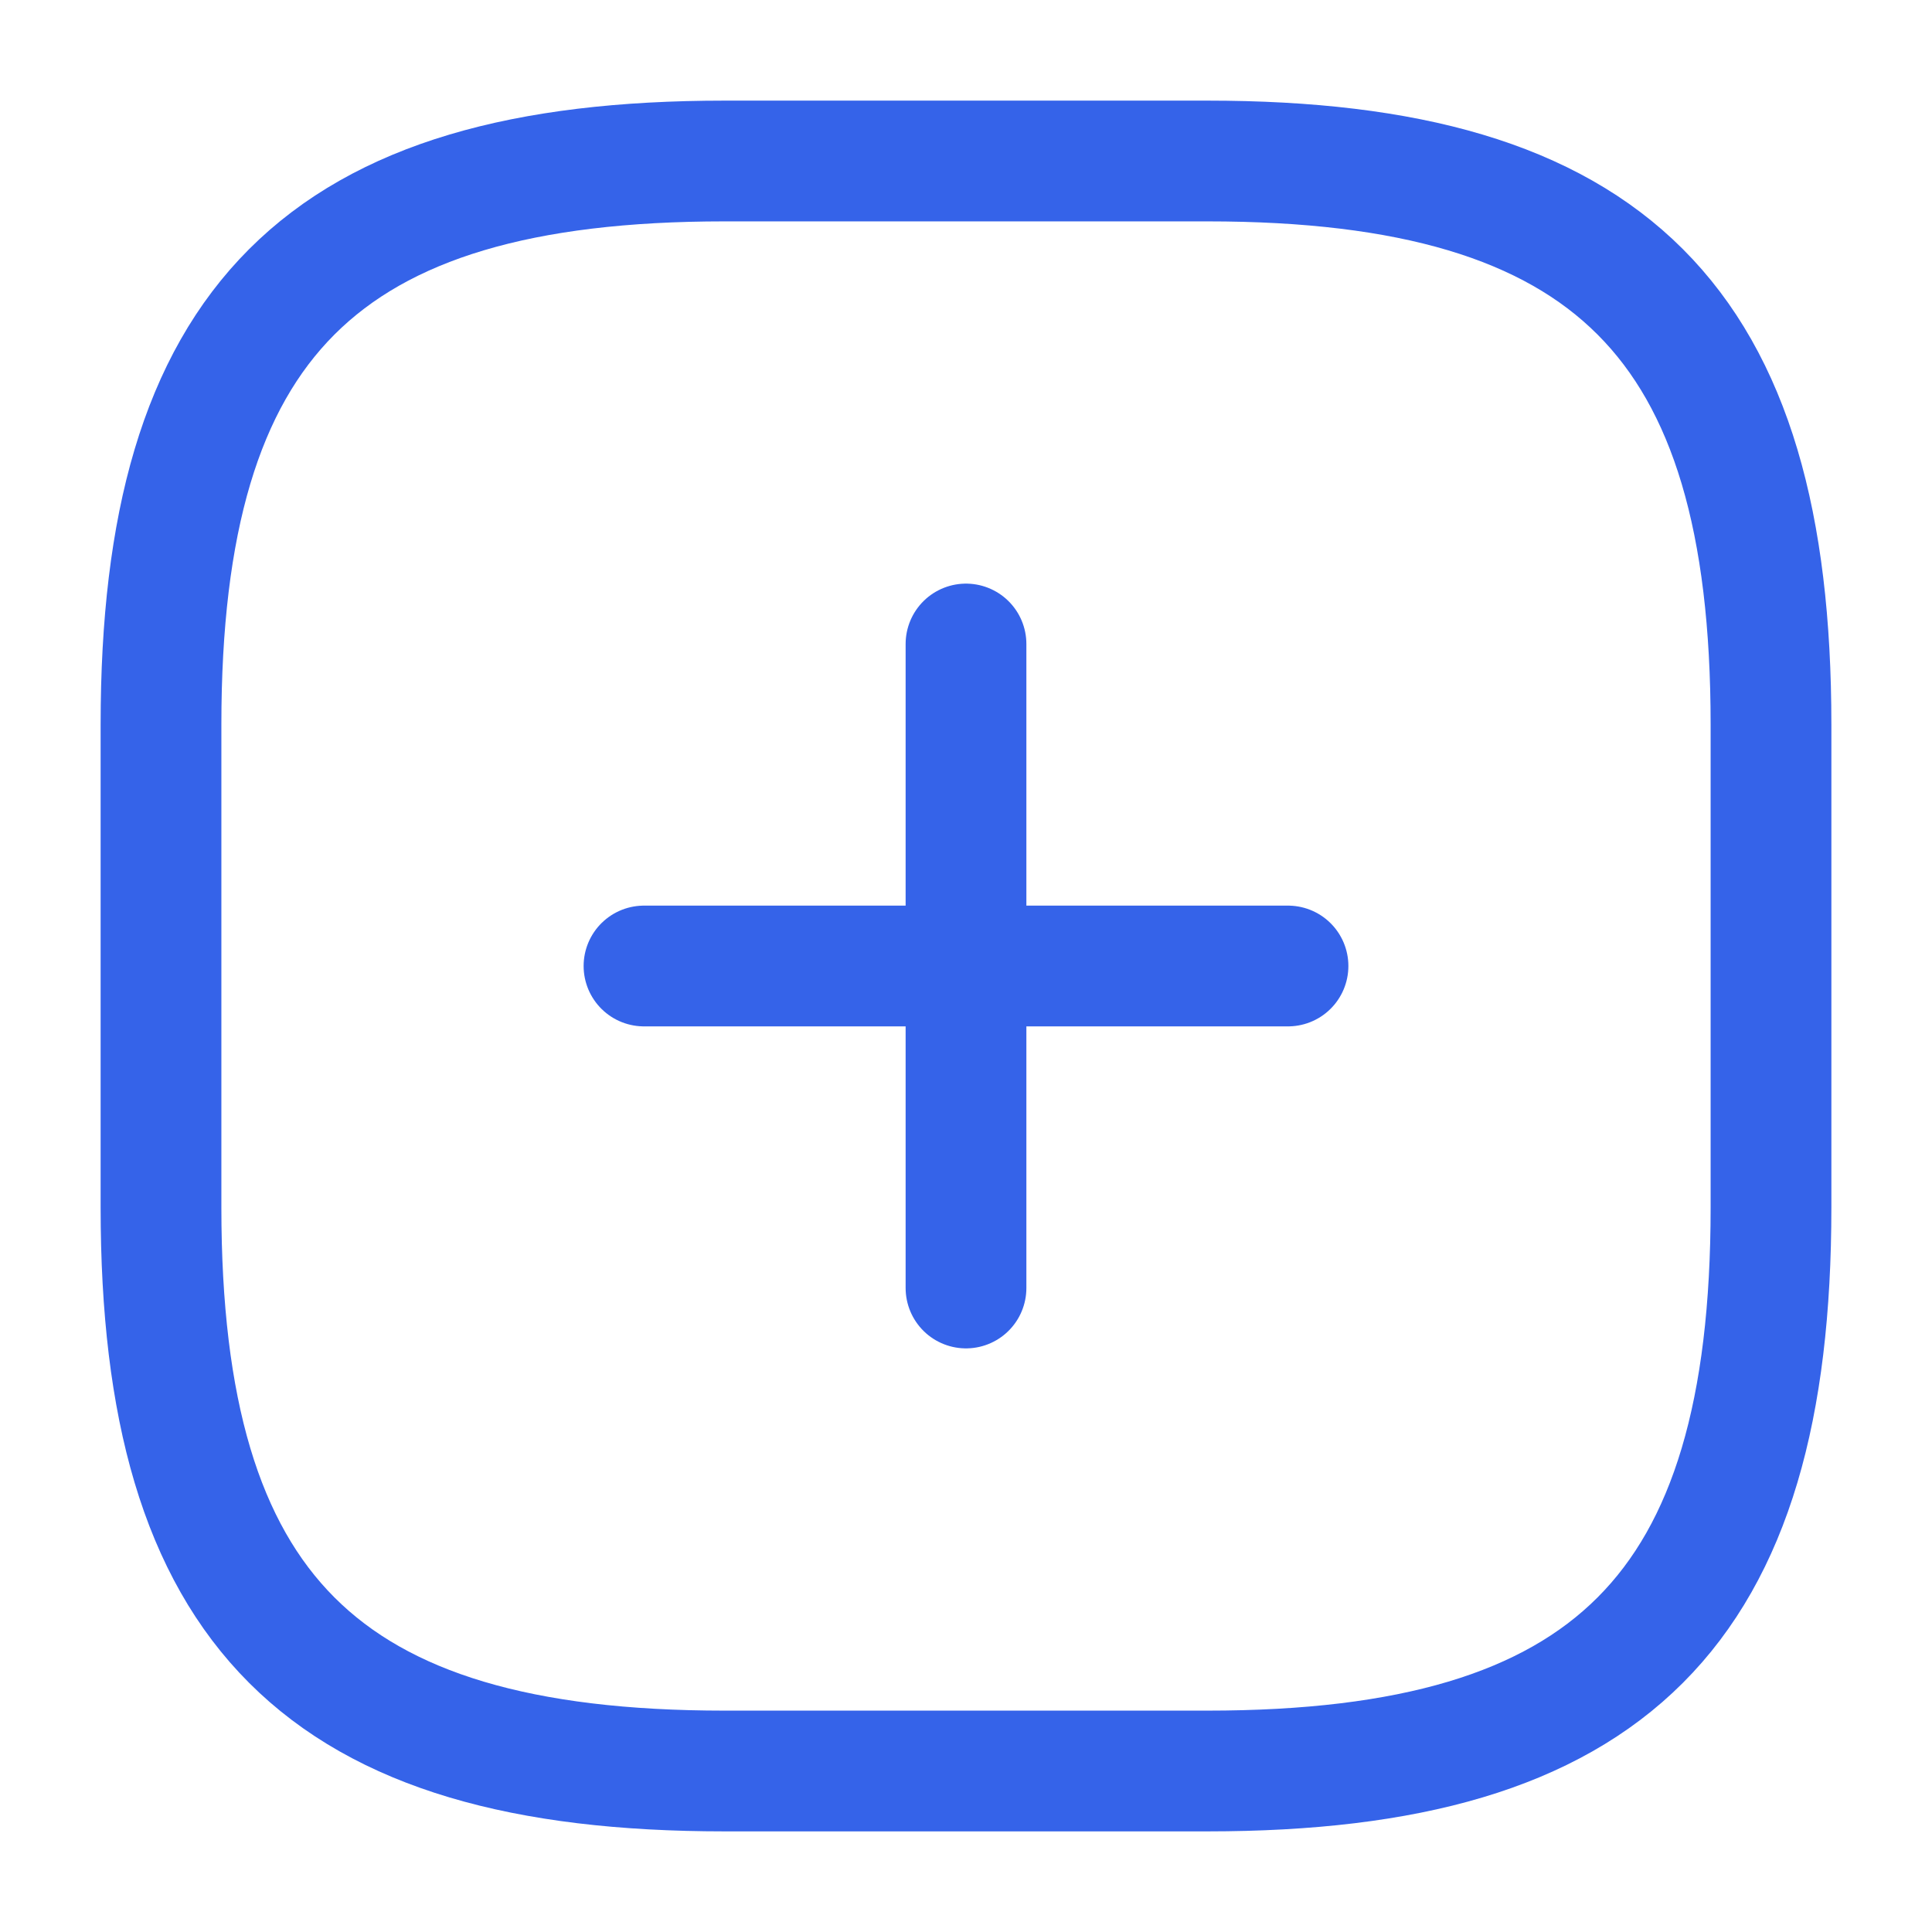<svg width="24" height="24" viewBox="0 0 24 24" fill="none" xmlns="http://www.w3.org/2000/svg">
<path d="M8 12H16" stroke="#3563E9" stroke-width="1.5" stroke-linecap="round" stroke-linejoin="round"/>
<path d="M12 16V8" stroke="#3563E9" stroke-width="1.5" stroke-linecap="round" stroke-linejoin="round"/>
<path d="M9 22H15C20 22 22 20 22 15V9C22 4 20 2 15 2H9C4 2 2 4 2 9V15C2 20 4 22 9 22Z" stroke="#3563E9" stroke-width="1.5" stroke-linecap="round" stroke-linejoin="round"/>
</svg>
